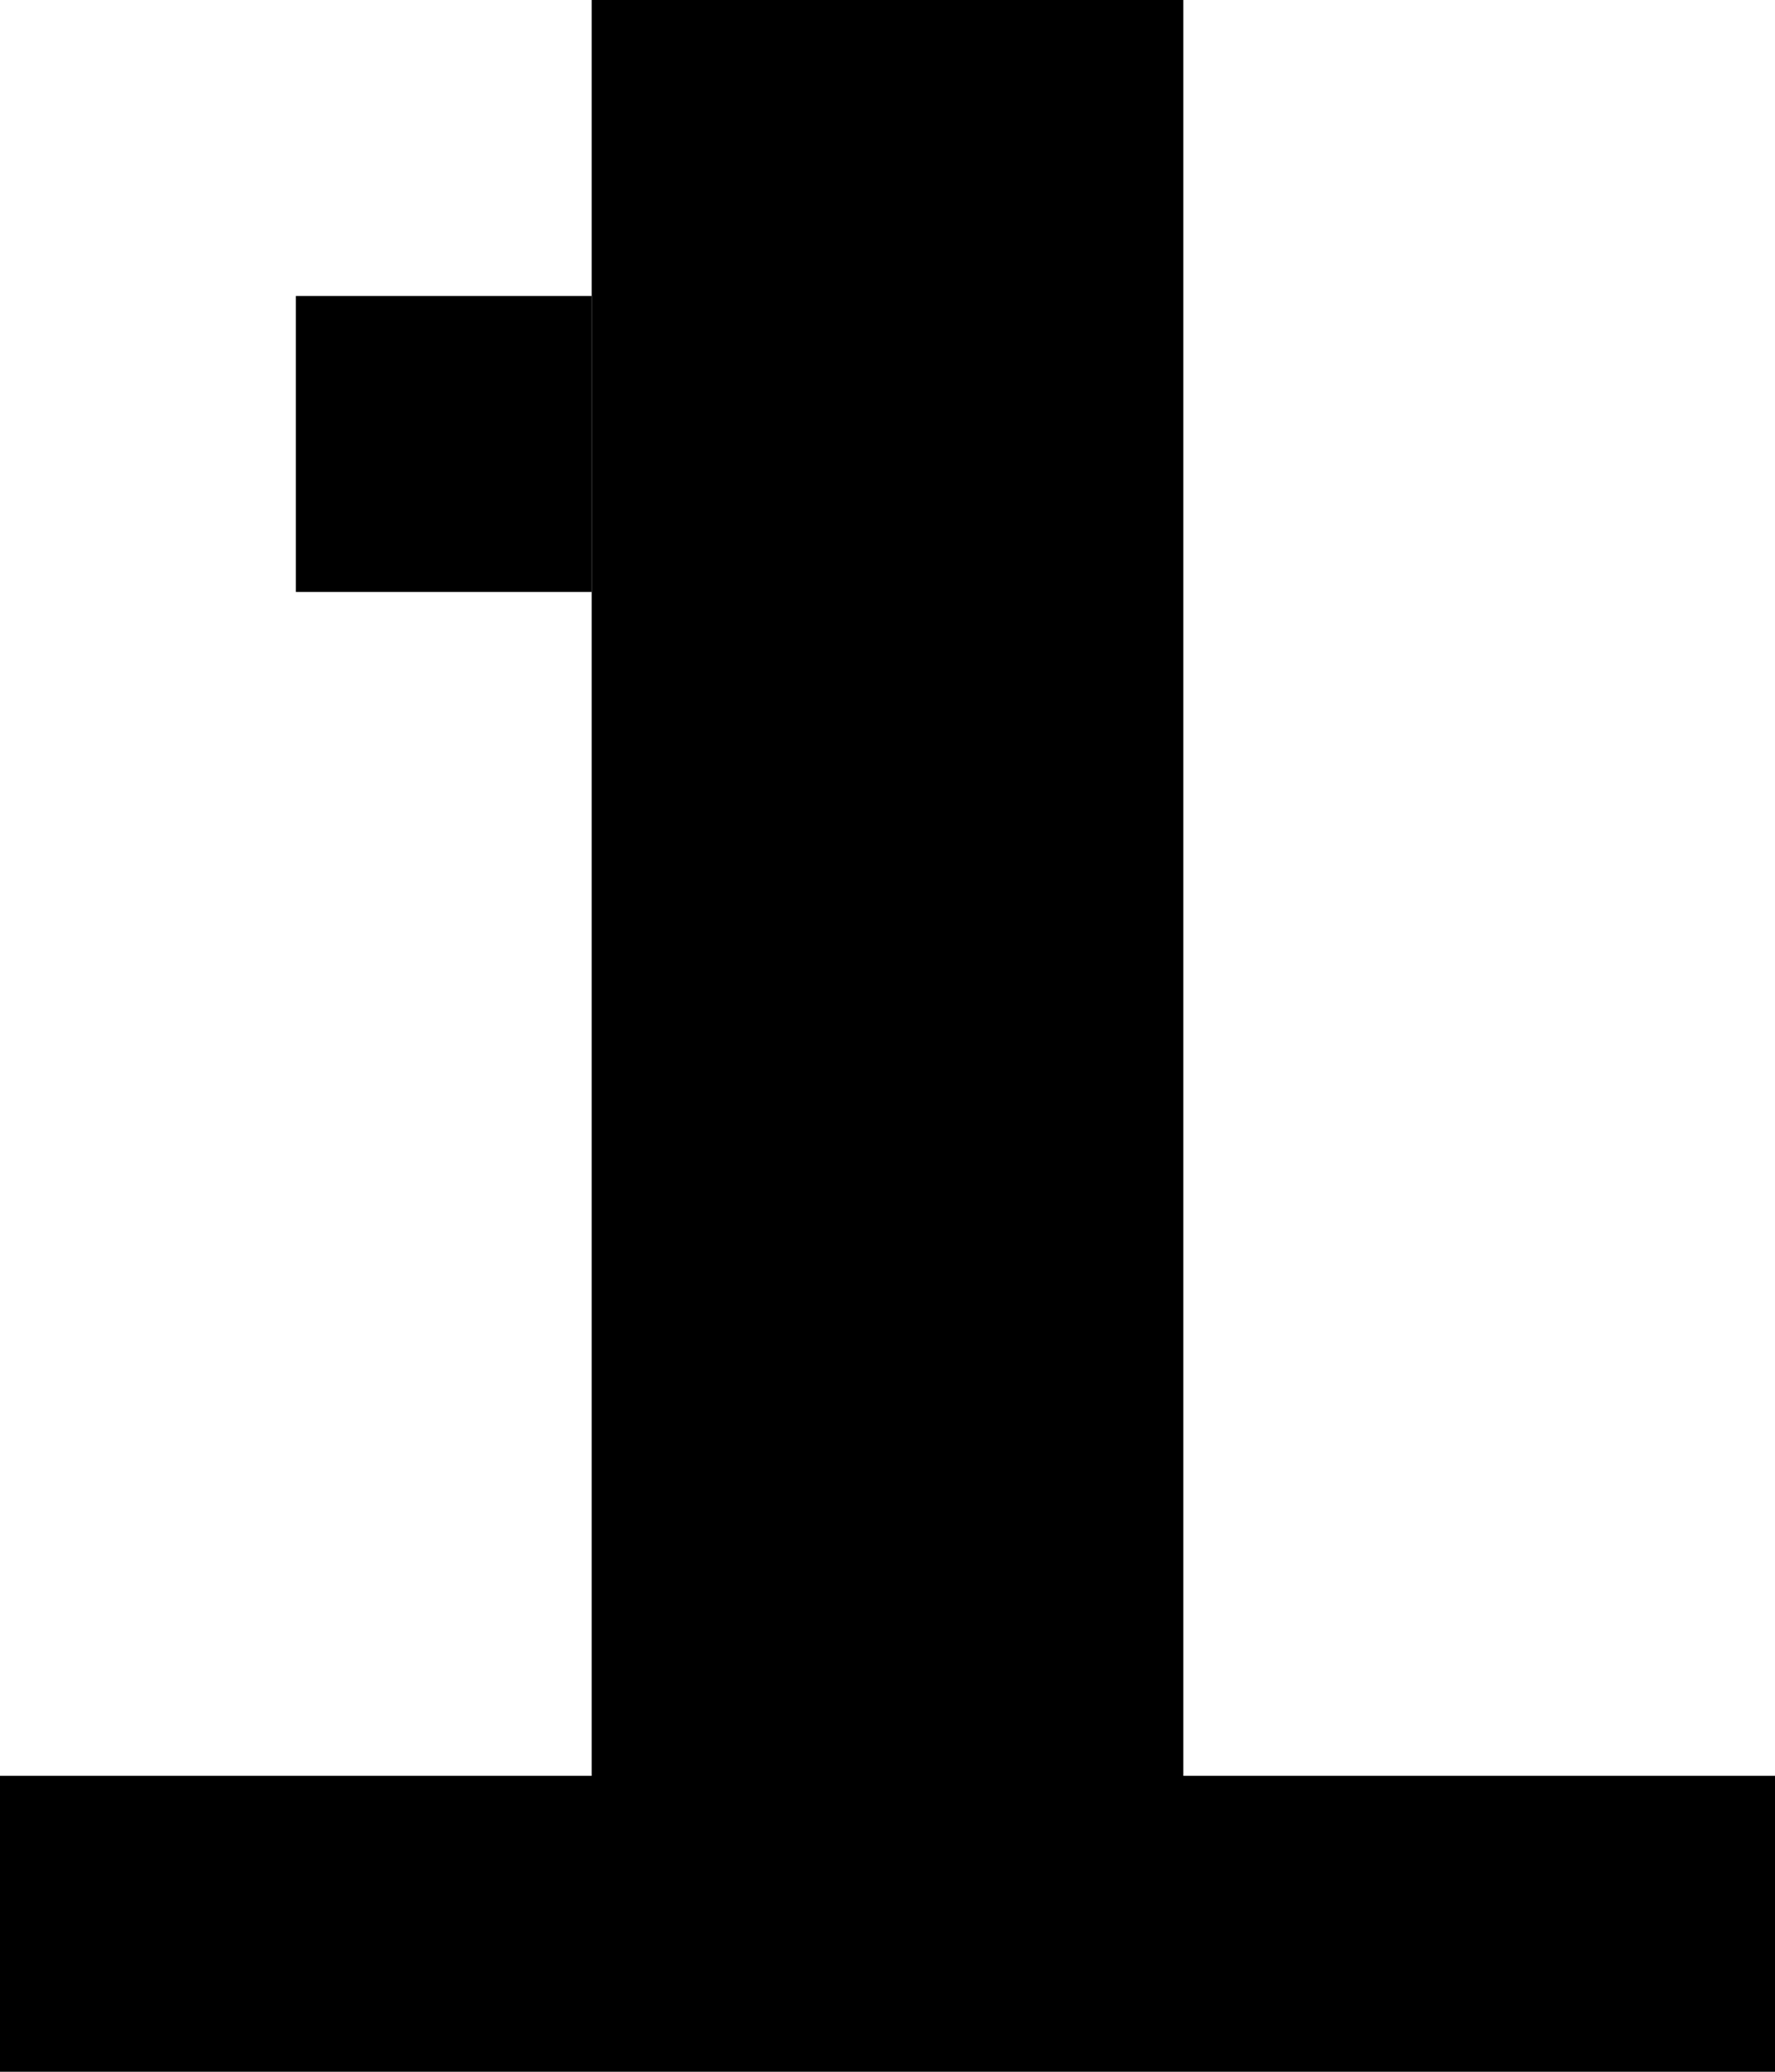 <svg width="6" height="7" viewBox="0 0 6 7" fill="black" xmlns="http://www.w3.org/2000/svg">
    <rect x="2" width="2" height="6"/>
    <rect y="6" width="6" height="1"/>
    <rect x="1" y="1" width="1" height="1"/>
</svg>
